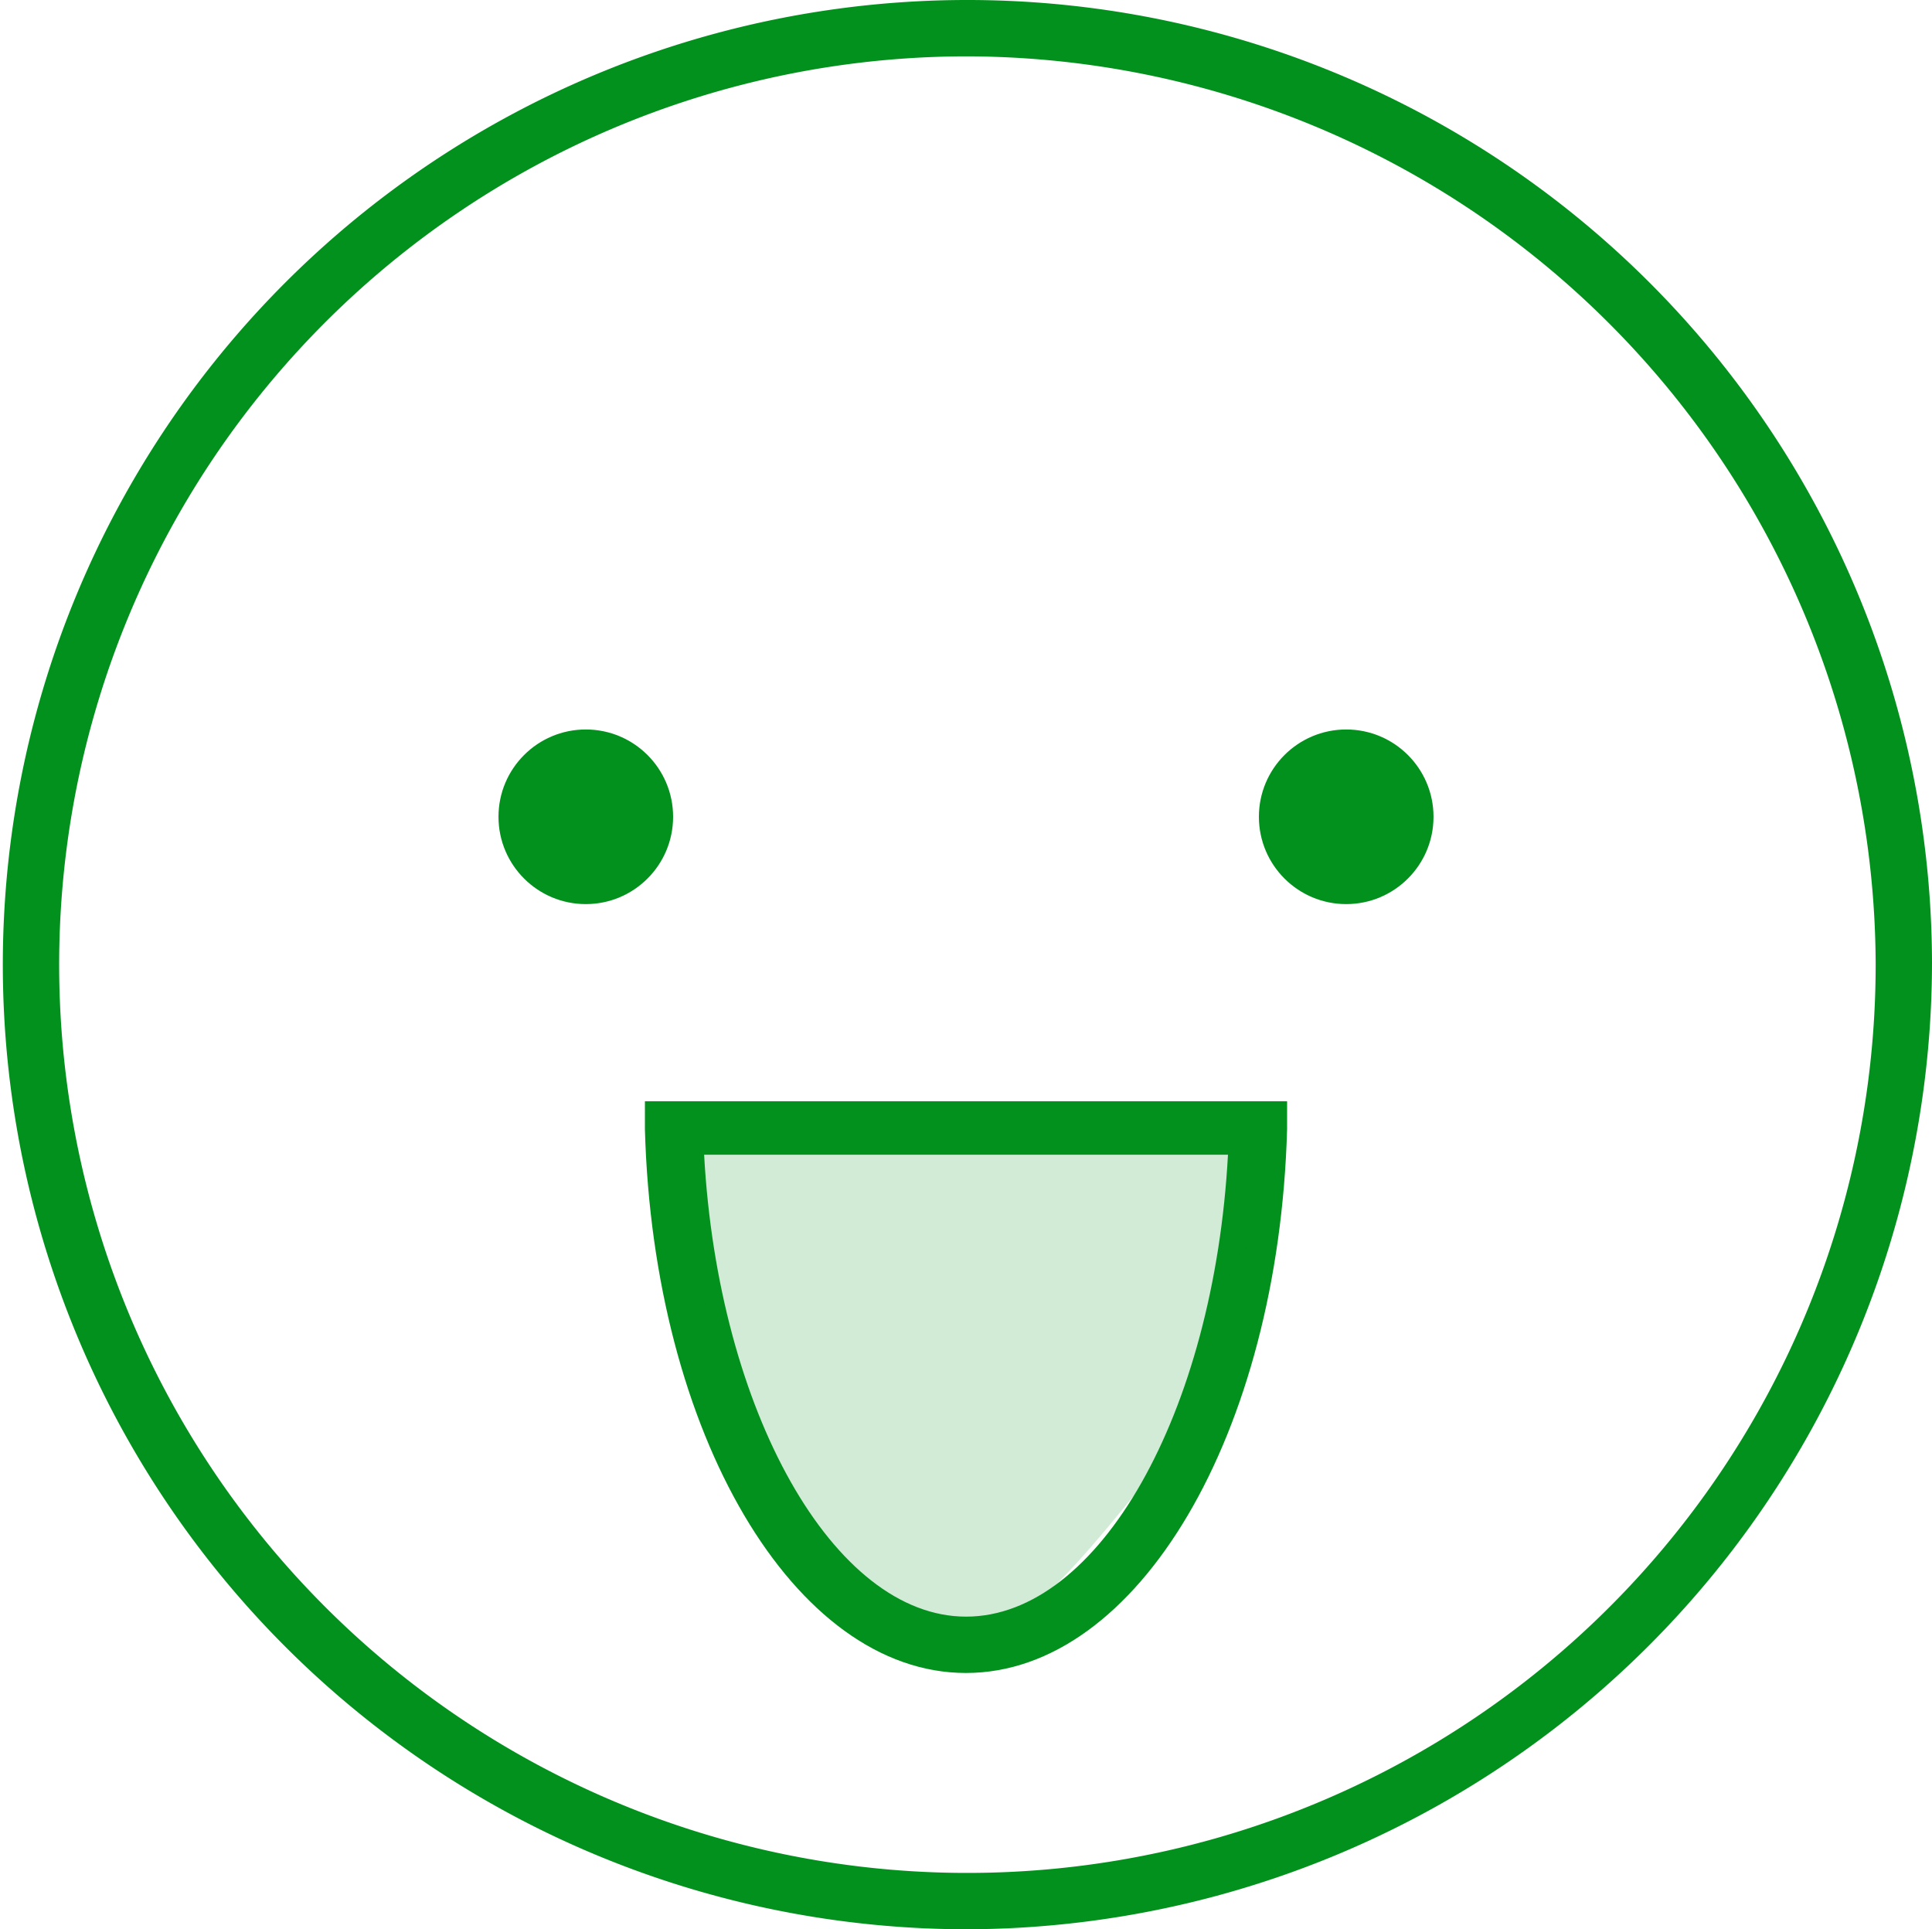 <svg id="cicong18" xmlns="http://www.w3.org/2000/svg" width="42.42" height="42.358" viewBox="0 0 42.42 42.358">
  <path id="Path_7810" data-name="Path 7810" d="M31.91,53.158a21.179,21.179,0,1,1,21.21-21.21A21.244,21.244,0,0,1,31.91,53.158Zm0-41.121A19.942,19.942,0,1,0,51.883,31.948,20,20,0,0,0,31.91,12.037Z" transform="translate(-10.7 -10.8)" fill="#02911c"/>
  <ellipse id="Ellipse_114" data-name="Ellipse 114" cx="1.917" cy="1.917" rx="1.917" ry="1.917" transform="translate(10.945 16.016)" fill="#02911c"/>
  <ellipse id="Ellipse_115" data-name="Ellipse 115" cx="1.917" cy="1.917" rx="1.917" ry="1.917" transform="translate(27.641 16.016)" fill="#02911c"/>
  <path id="Path_7811" data-name="Path 7811" d="M40.649,62.453c-3.772,0-6.864-5.256-7.049-11.934V49.9H47.7v.618C47.513,57.2,44.421,62.453,40.649,62.453ZM34.9,51.075c.309,5.627,2.844,10.141,5.751,10.141s5.442-4.452,5.751-10.141H34.9Z" transform="translate(-19.44 -25.722)" fill="#02911c"/>
  <path id="Path_7812" data-name="Path 7812" d="M-1.265,5.482c1.288,0,4.337-1.311,4.608,0,0,.65.633,2.107,0,2.522-.38.258-1.413,5.049-2.062,5.049-.216,0-3.278,4.616-4.874,3.536-.355.889-3.447-4.279-3.929-3.832C-8.074,13.271-8.451,8.19-8.651,8s-.377-.409,0-1.993c.225-.944,3.165-.571,3.165-.869C-4.69,4.265-2.554,5.482-1.265,5.482Z" transform="translate(23.924 19.467)" fill="#02911c" opacity="0.18"/>
</svg>
